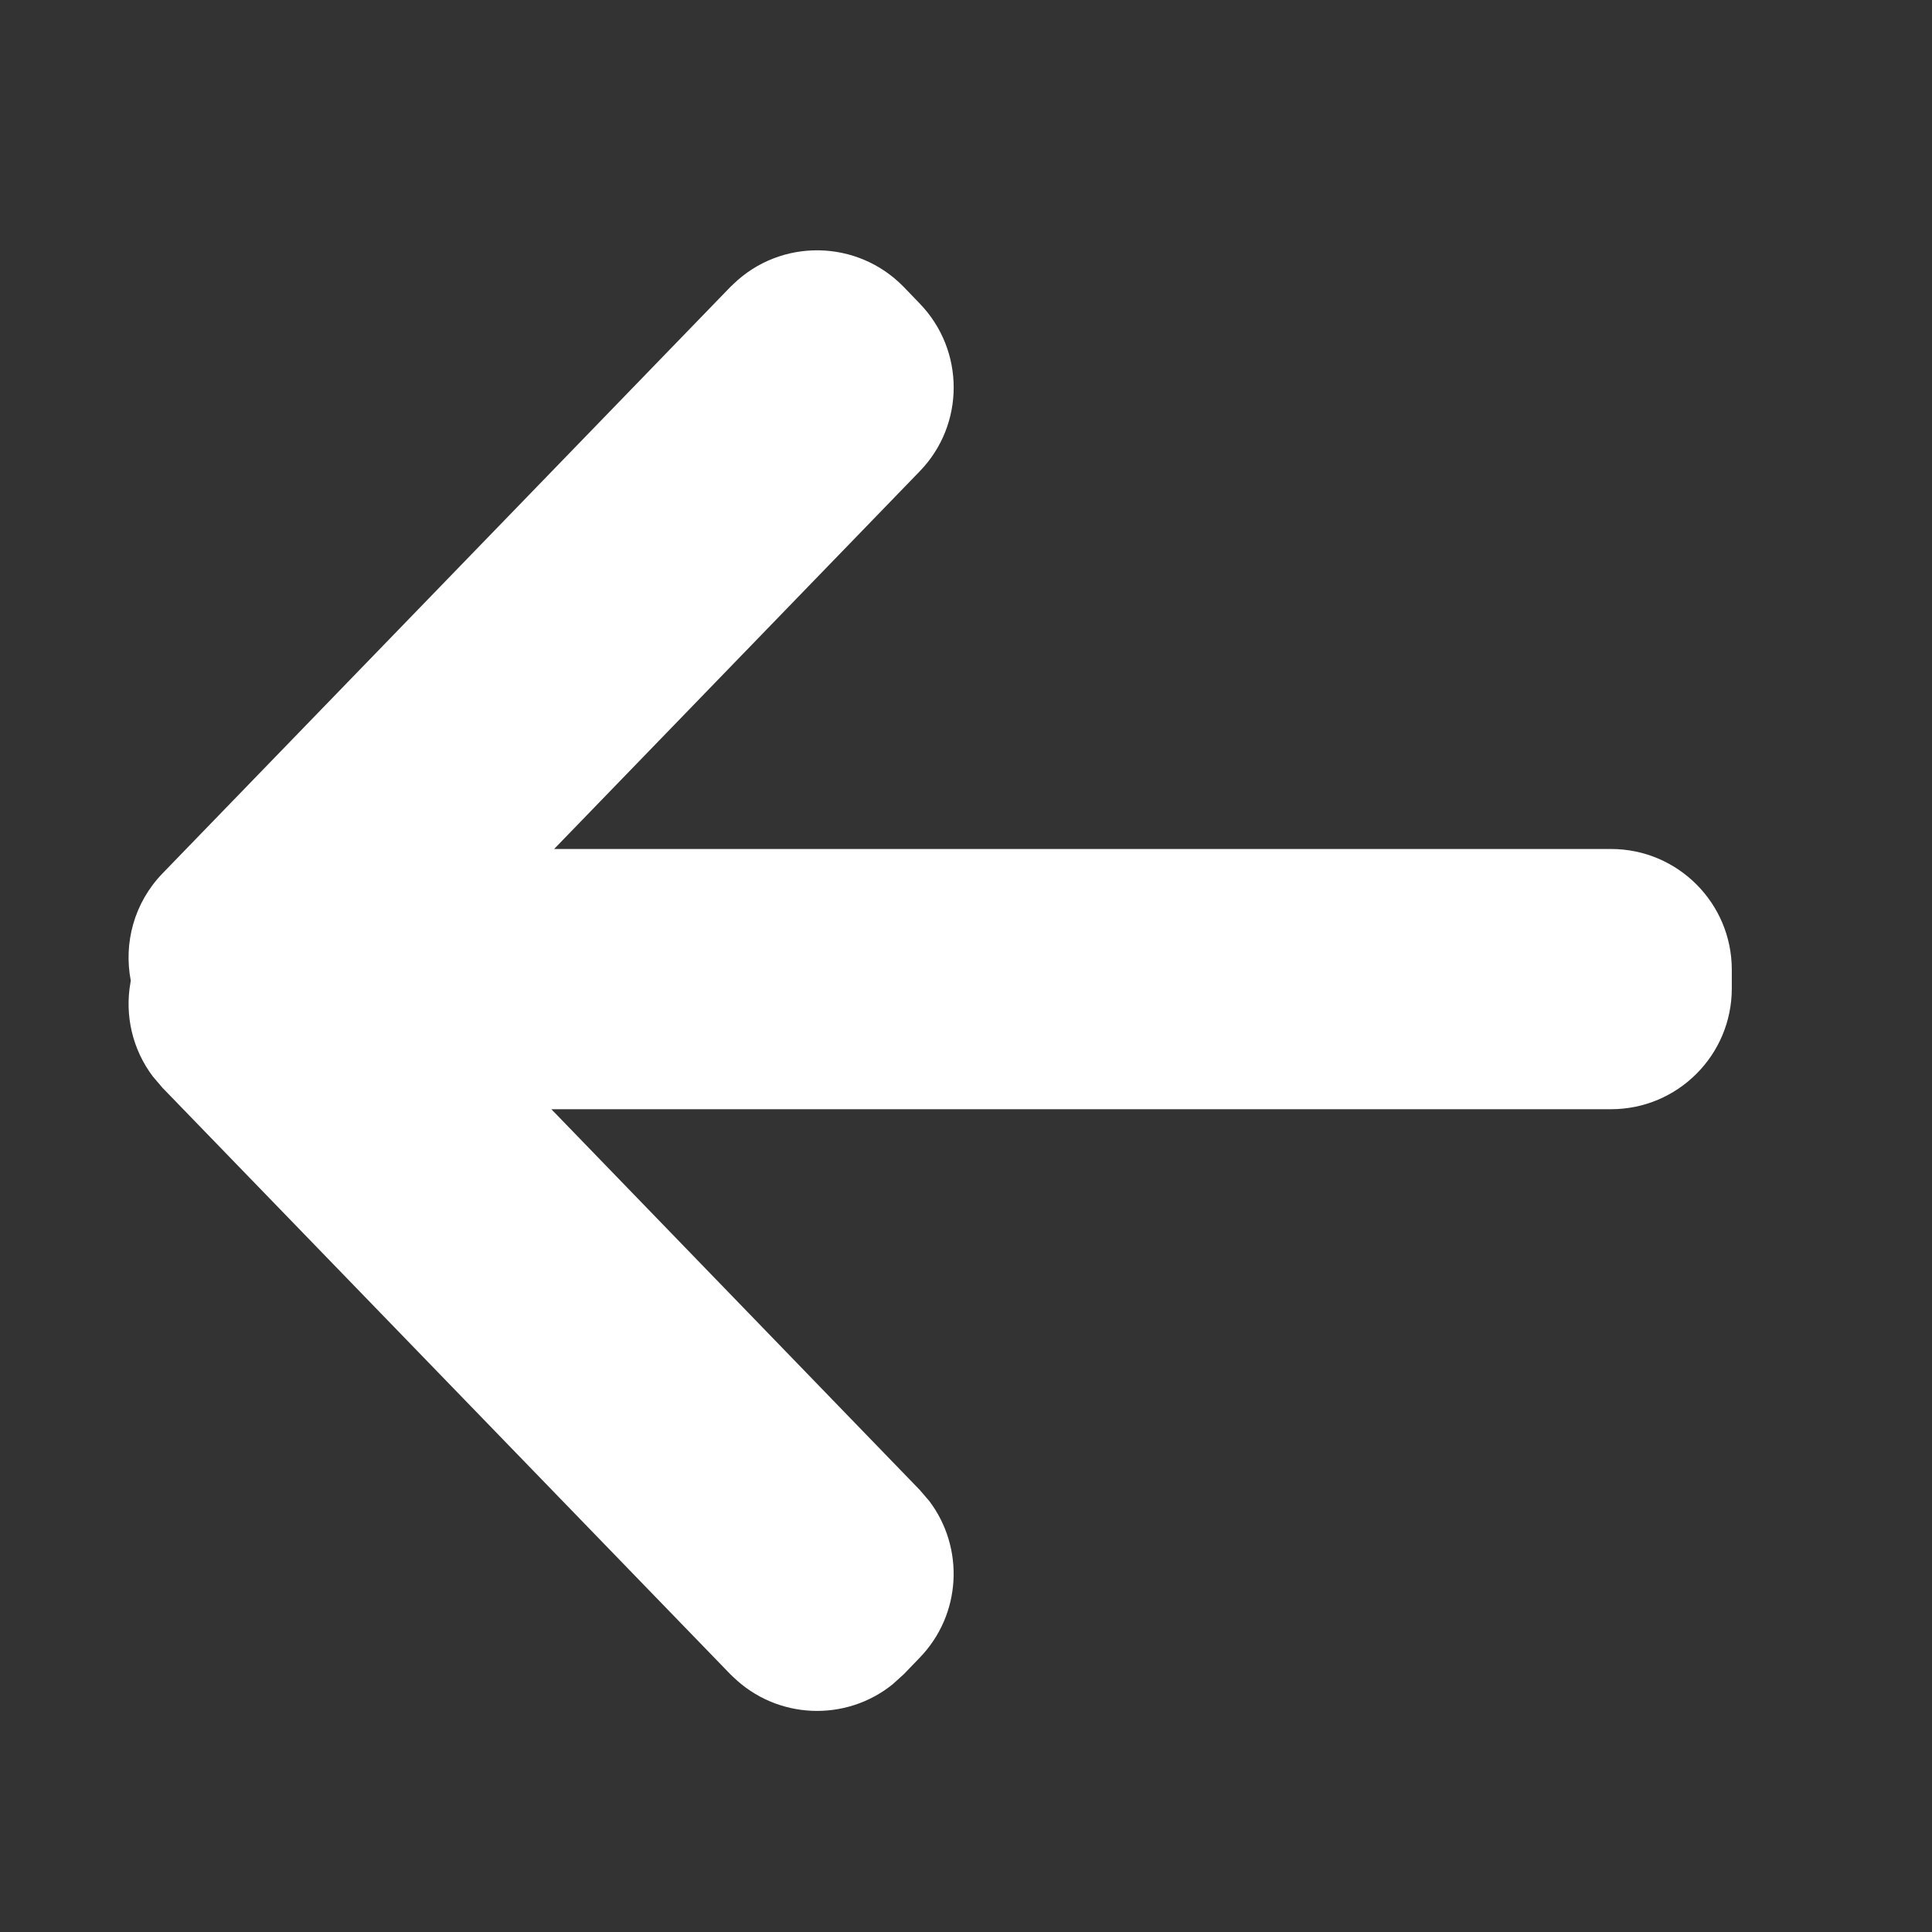 <?xml version="1.0" encoding="UTF-8"?>
<svg width="16px" height="16px" viewBox="0 0 16 16" version="1.1" xmlns="http://www.w3.org/2000/svg" xmlns:xlink="http://www.w3.org/1999/xlink">
    <rect x="0" y="0" width="16" height="16" fill="#333333" stroke="none"/>
    <title>ico-back</title>
    <defs>
        <path d="M9.271,2.355 L9.294,2.377 L13.996,7.233 C14.232,7.477 14.319,7.81 14.259,8.121 L14.262,8.14 C14.309,8.407 14.247,8.689 14.076,8.915 L13.996,9.009 L9.294,13.865 L9.271,13.887 L9.271,13.887 C8.905,14.242 8.337,14.261 7.95,13.949 L7.857,13.865 L7.726,13.729 C7.379,13.371 7.353,12.819 7.646,12.431 L7.726,12.338 L10.776,9.186 L2,9.186 C1.448,9.186 1,8.738 1,8.186 L1,8.031 C1,7.479 1.448,7.031 2,7.031 L10.753,7.031 L7.726,3.904 C7.35,3.517 7.35,2.901 7.726,2.513 L7.857,2.377 C8.241,1.981 8.875,1.97 9.271,2.355 Z" id="path-1"></path>
    </defs>
    <g id="Icons" stroke="none" stroke-width="1" fill="none" fill-rule="evenodd">
        <g id="Light" transform="translate(-148, -451)">
            <g id="ico-back" transform="translate(148, 451)">
                <rect id="background-copy-9" fill-opacity="0" fill="#000000" fill-rule="nonzero" transform="translate(8, 8) rotate(90) translate(-8, -8) " x="0" y="0" width="16" height="16"></rect>
                <mask id="mask-2" fill="white">
                    <use xlink:href="#path-1"></use>
                </mask>
                <use id="Combined-Shape" fill="#FFFFFF" fill-rule="nonzero" transform="translate(7.671, 8.121) scale(-1, 1) translate(-7.671, -8.121) " xlink:href="#path-1"></use>
            </g>
        </g>
    </g>
</svg>